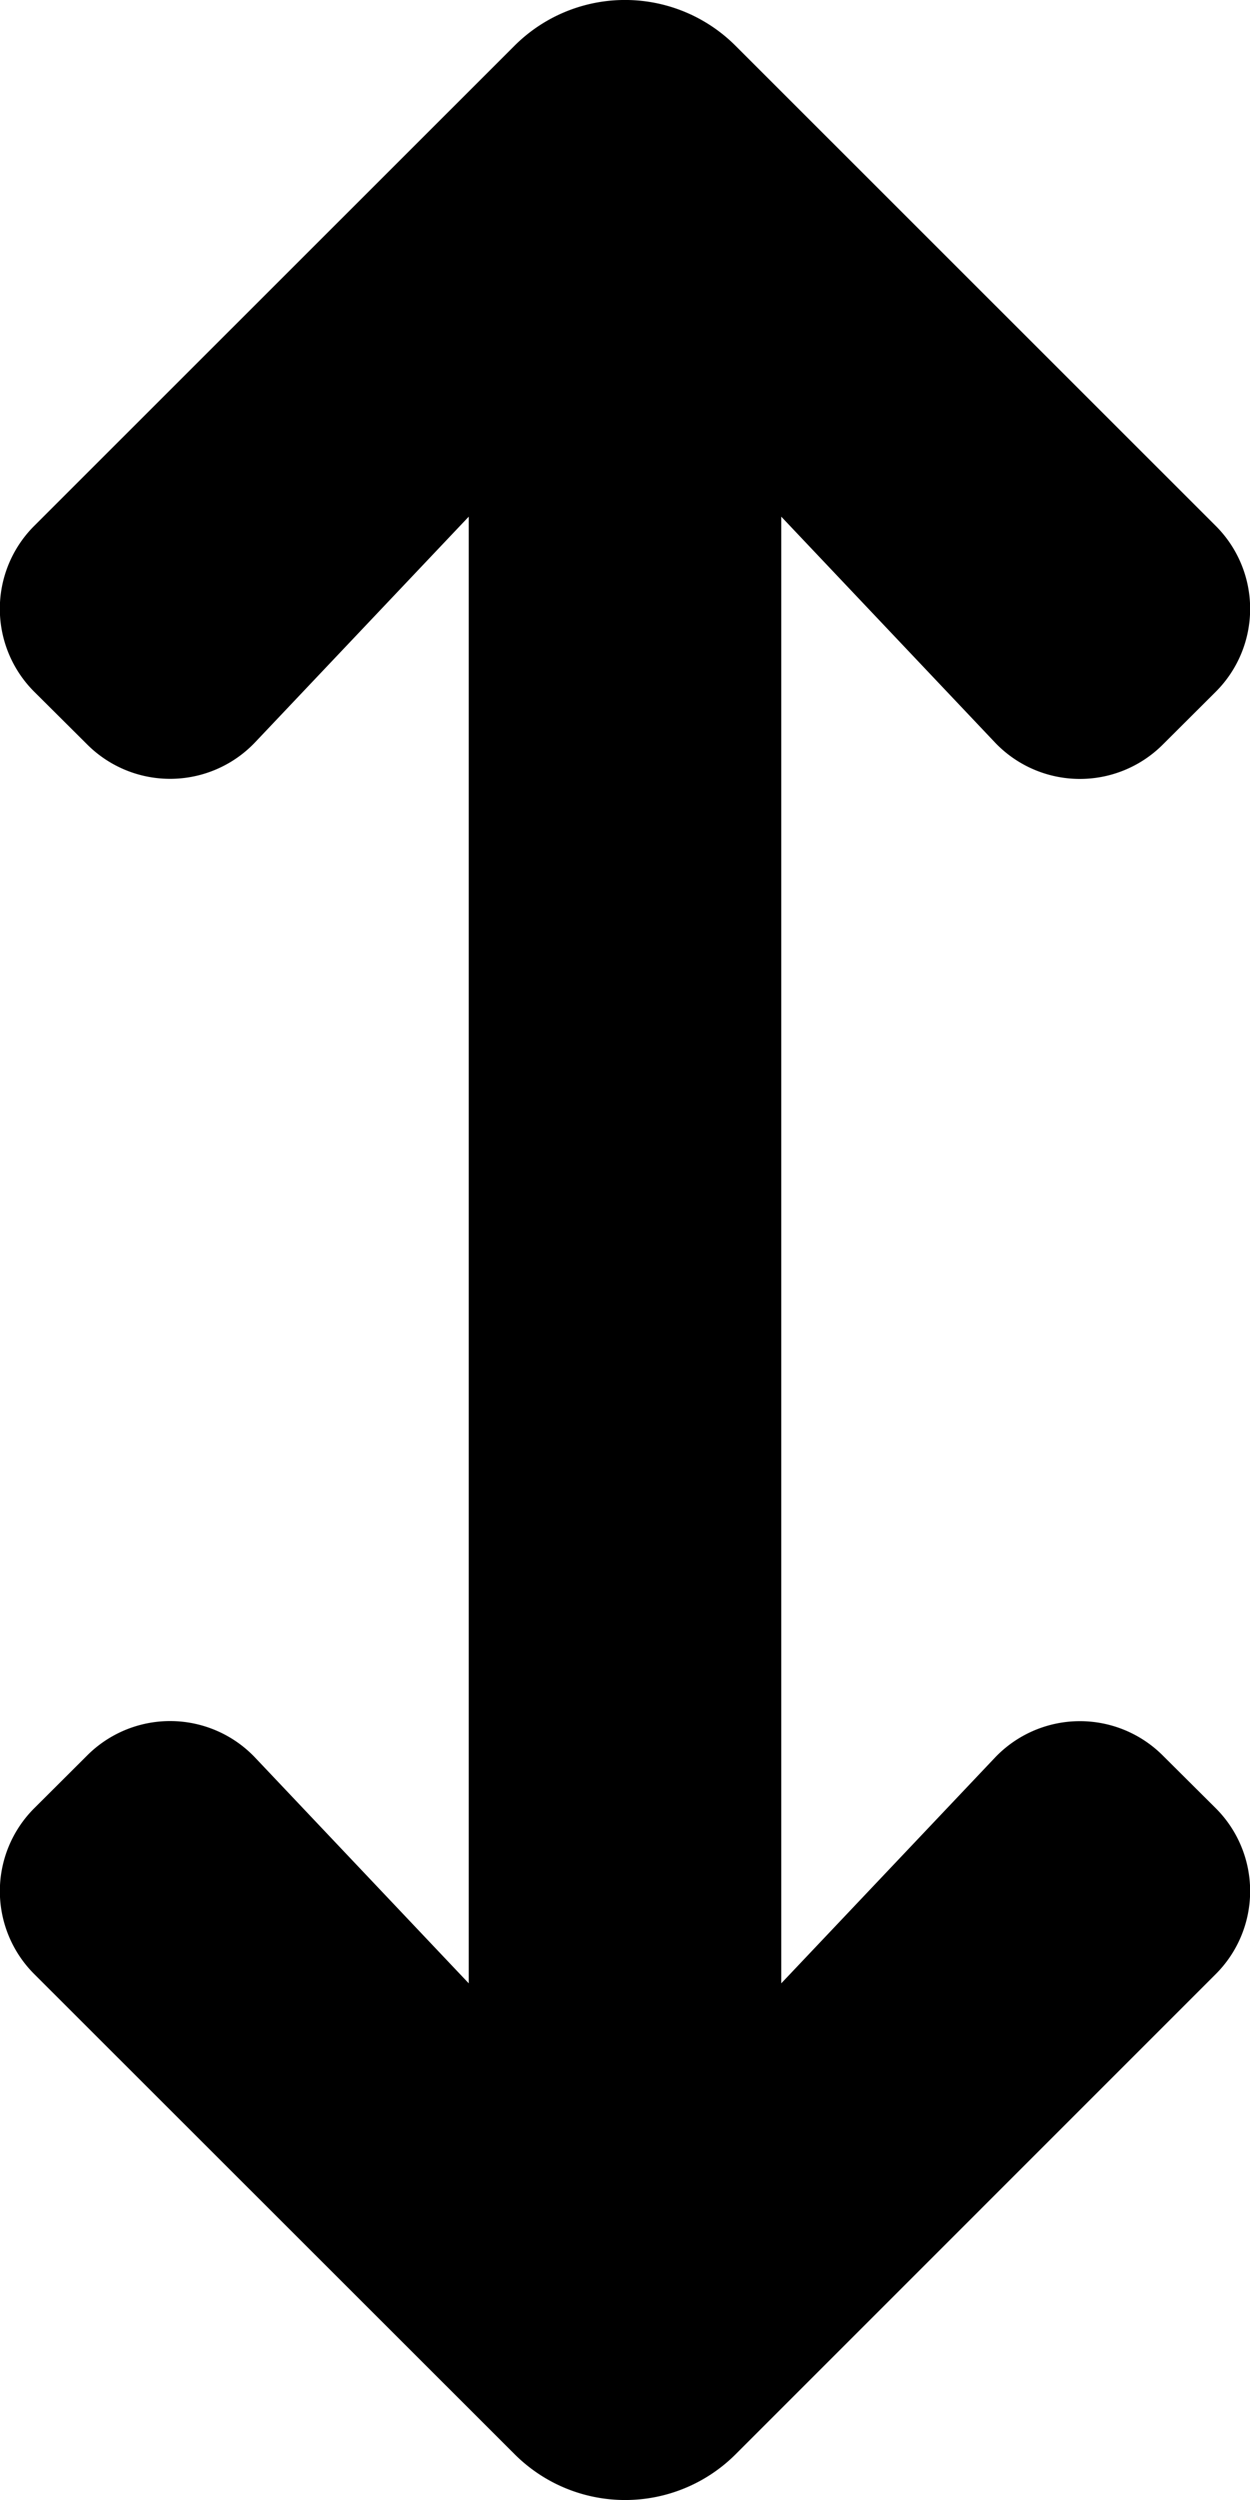<svg xmlns="http://www.w3.org/2000/svg" viewBox="0 0 256 512"><defs><style>.fa-secondary{opacity:.4}</style></defs><path d="M203.73 360a24 24 0 0 1 34.4-.48L249 370.34a24 24 0 0 1 0 33.94l-98.34 98.35a32 32 0 0 1-45.26 0L7 404.28a24 24 0 0 1 0-33.94l10.87-10.84a24 24 0 0 1 34.4.48L96 406.19V105.81L52.27 152a24 24 0 0 1-34.4.48L7 141.66a24 24 0 0 1 0-33.95l98.37-98.34a32 32 0 0 1 45.26 0L249 107.72a24 24 0 0 1 0 33.94l-10.87 10.84a24 24 0 0 1-34.4-.48L160 105.81v300.38z" class="fa-primary"/></svg>
